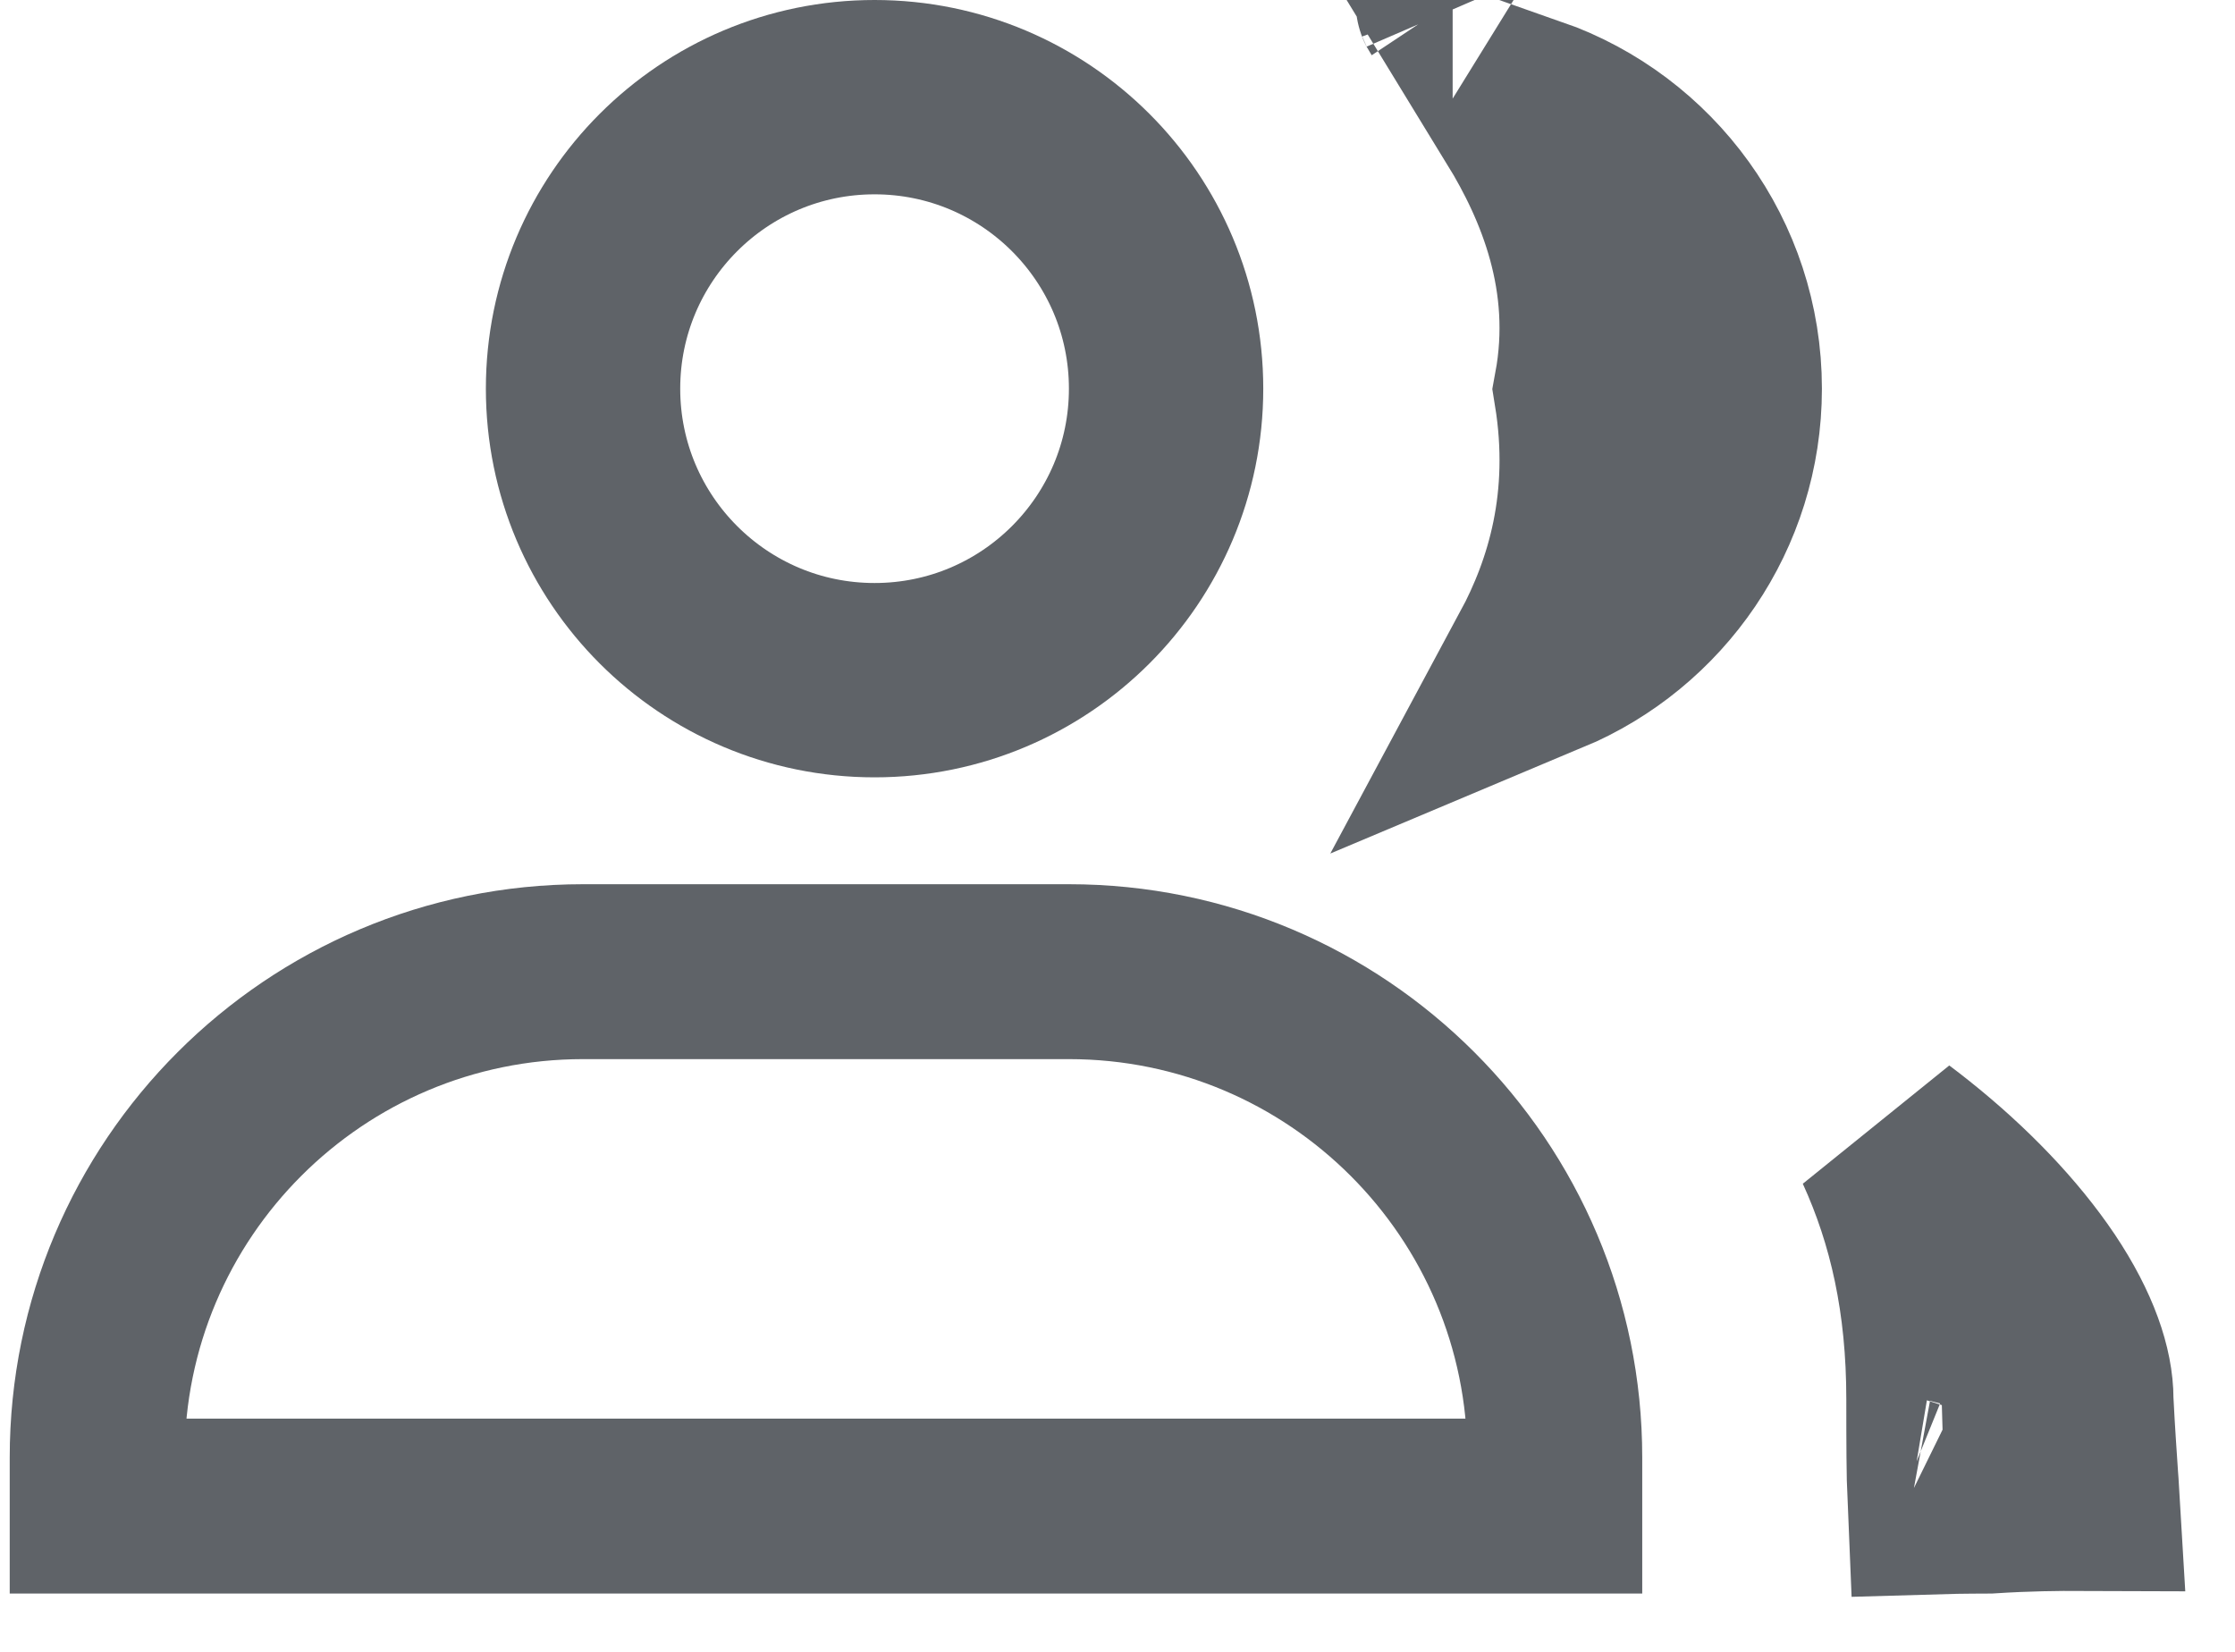 <svg width="23" height="17" viewBox="0 0 23 17" fill="none" xmlns="http://www.w3.org/2000/svg">
<path d="M16 15.5H1V15C1 12.239 3.239 10 6 10H11C13.761 10 16 12.239 16 15V15.5Z" stroke="#5F6368" stroke-width="1.8"/>
<circle cx="9" cy="4" r="3" stroke="#5F6368" stroke-width="2"/>
<path d="M17.749 4C17.749 5.246 16.989 6.314 15.908 6.768C16.277 6.081 16.559 5.165 16.372 4.015C16.589 2.846 16.171 1.865 15.746 1.17C16.913 1.581 17.749 2.693 17.749 4ZM14.949 0.015C14.949 0.015 14.953 0.021 14.957 0.032C14.951 0.02 14.948 0.015 14.949 0.015Z" stroke="#5F6368" stroke-width="2"/>
<path d="M21.367 14.4V14.427L21.369 14.453C21.384 14.749 21.402 15.003 21.416 15.213C21.417 15.231 21.419 15.248 21.42 15.266C21.422 15.303 21.425 15.339 21.427 15.373C21.176 15.372 20.853 15.375 20.467 15.4C20.343 15.4 20.224 15.402 20.122 15.403C20.082 15.404 20.045 15.404 20.011 15.405C20.001 15.173 20 14.857 20 14.4C20 13.375 19.81 12.529 19.462 11.767C19.521 11.811 19.58 11.857 19.639 11.904C20.173 12.329 20.622 12.8 20.931 13.259C21.245 13.728 21.367 14.117 21.367 14.4ZM19.656 15.395C19.656 15.395 19.659 15.396 19.664 15.397C19.658 15.396 19.656 15.395 19.656 15.395Z" stroke="#5F6368" stroke-width="2"/>
</svg>
